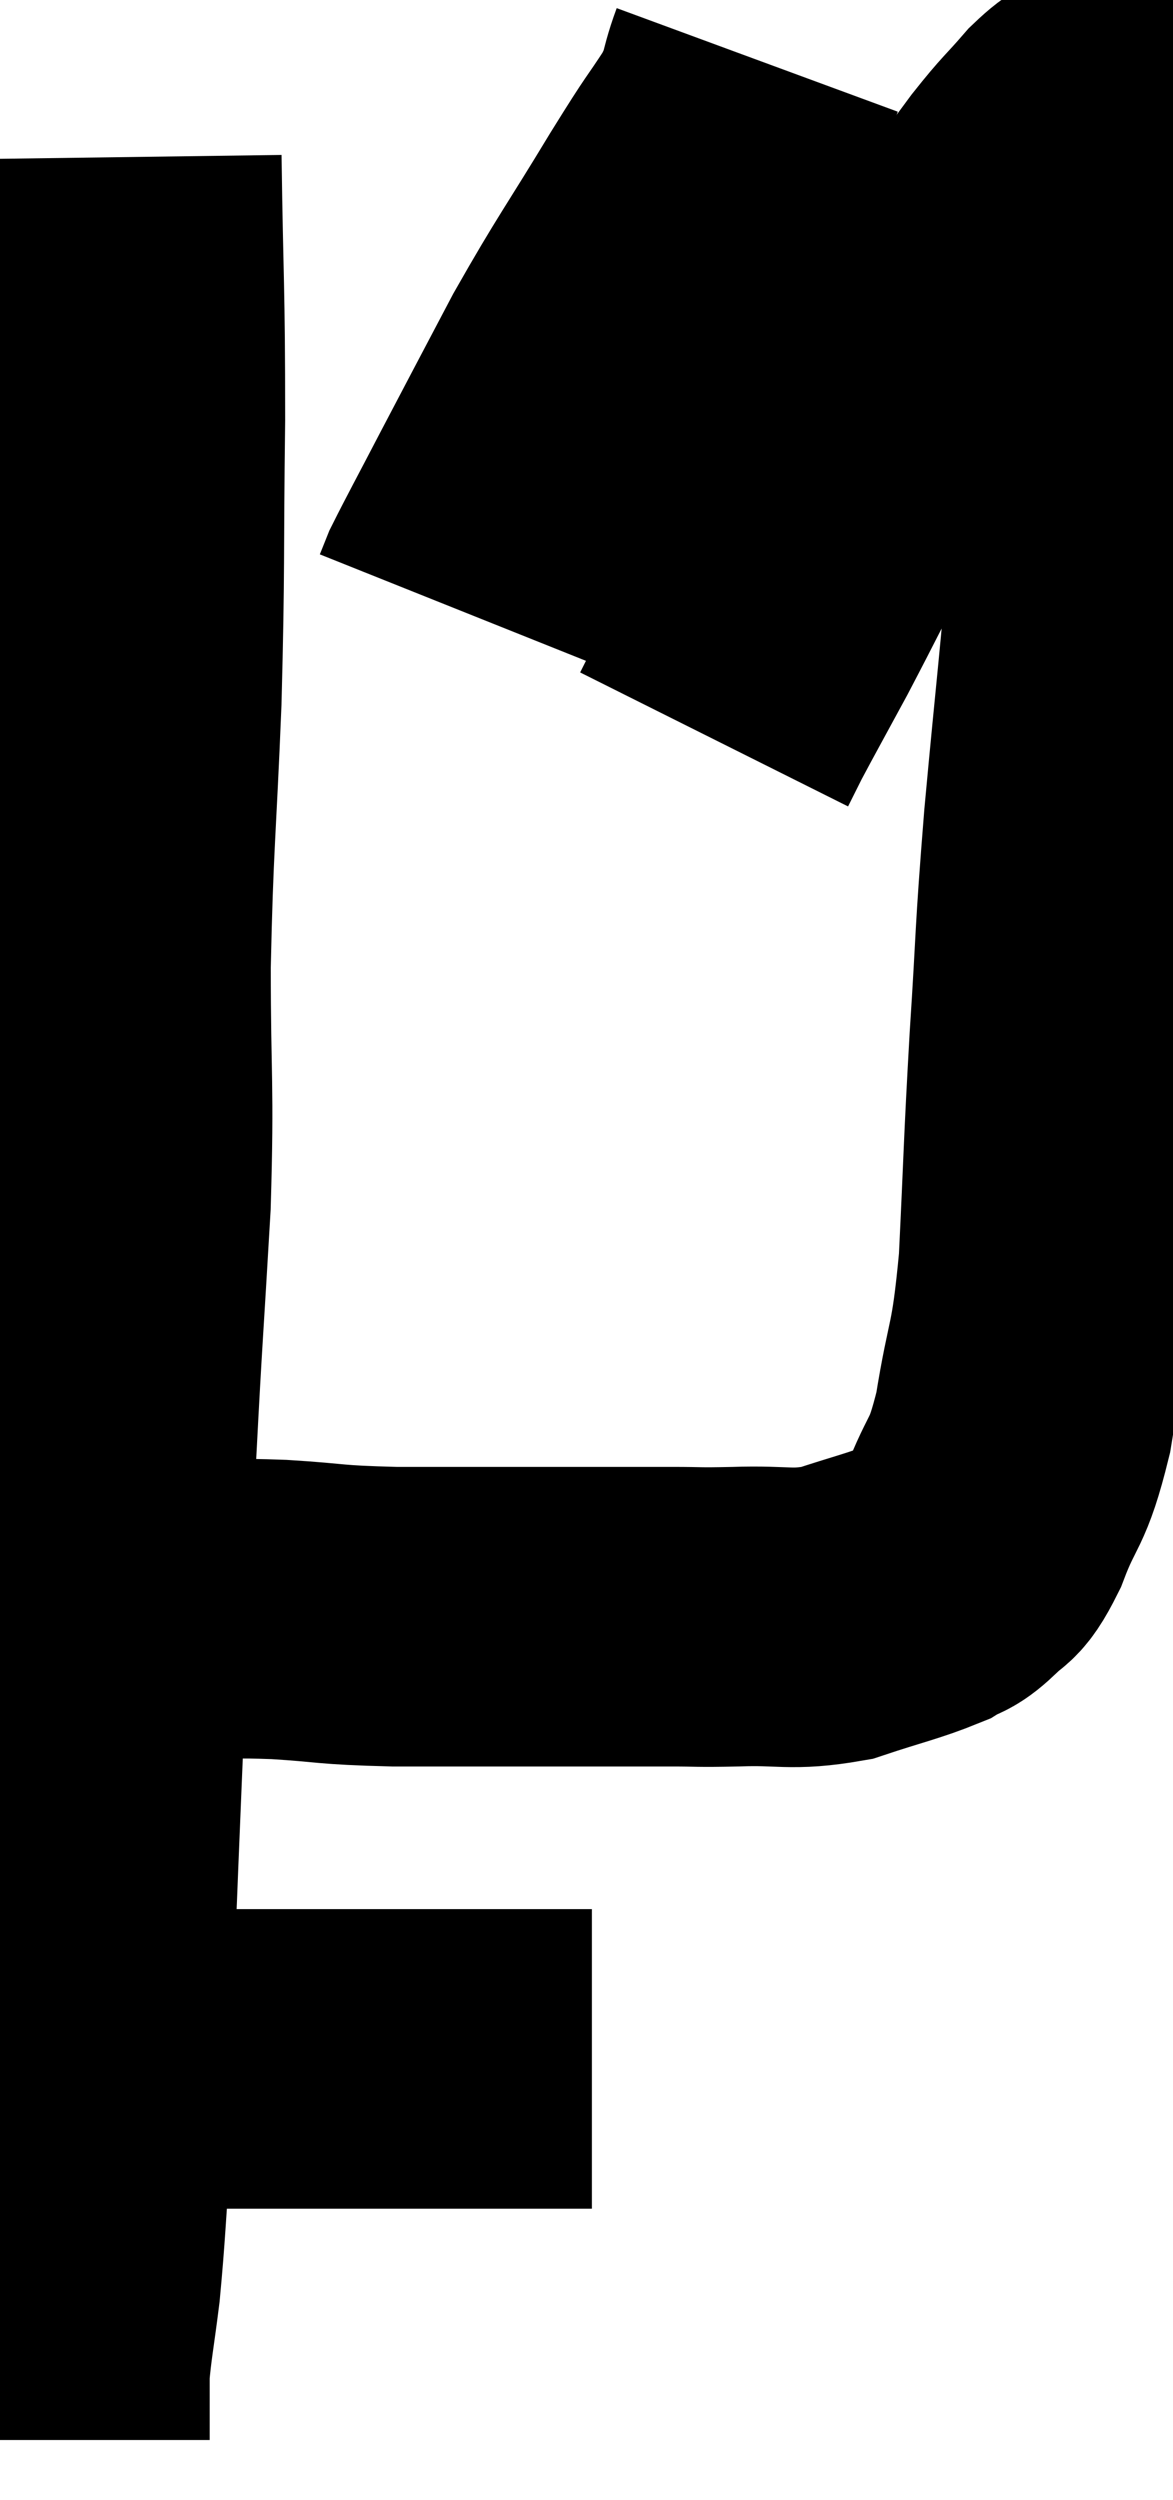 <svg xmlns="http://www.w3.org/2000/svg" viewBox="10.82 3.74 19.58 41.72" width="19.58" height="41.72"><path d="M 13.02 6.36 C 13.05 8.55, 13.08 8.475, 13.08 10.74 C 13.05 13.08, 13.08 13.14, 13.02 15.42 C 12.93 17.64, 12.885 17.76, 12.84 19.86 C 12.84 21.84, 12.9 21.795, 12.84 23.82 C 12.72 25.89, 12.705 25.935, 12.6 27.96 C 12.51 29.94, 12.495 30.21, 12.42 31.92 C 12.36 33.36, 12.36 33.3, 12.3 34.8 C 12.24 36.36, 12.21 36.75, 12.18 37.92 C 12.18 38.7, 12.225 38.49, 12.18 39.48 C 12.09 40.68, 12.09 40.92, 12 41.88 C 11.91 42.6, 11.865 42.795, 11.82 43.32 C 11.82 43.65, 11.82 43.695, 11.82 43.98 C 11.82 44.22, 11.82 44.34, 11.82 44.46 L 11.82 44.46" fill="none" stroke="black" stroke-width="5"></path><path d="M 11.82 38.34 C 12.09 38.22, 12.03 38.16, 12.36 38.1 C 12.75 38.1, 12.705 38.1, 13.14 38.1 C 13.62 38.1, 13.59 38.1, 14.1 38.1 C 14.64 38.1, 14.475 38.1, 15.18 38.1 C 16.05 38.1, 16.05 38.1, 16.92 38.1 C 17.79 38.1, 17.985 38.1, 18.66 38.1 C 19.14 38.1, 19.11 38.1, 19.62 38.1 C 20.16 38.1, 20.43 38.1, 20.7 38.1 L 20.7 38.1" fill="none" stroke="black" stroke-width="5"></path><path d="M 12.48 30.6 C 12.75 30.6, 12.615 30.6, 13.02 30.6 C 13.56 30.6, 13.485 30.6, 14.1 30.6 C 14.79 30.6, 14.655 30.57, 15.48 30.6 C 16.44 30.66, 16.245 30.69, 17.4 30.72 C 18.75 30.72, 18.945 30.72, 20.1 30.72 C 21.06 30.72, 21.27 30.72, 22.02 30.72 C 22.56 30.72, 22.41 30.735, 23.1 30.72 C 23.94 30.69, 24 30.795, 24.78 30.66 C 25.5 30.42, 25.74 30.375, 26.22 30.18 C 26.46 30.03, 26.445 30.12, 26.7 29.88 C 26.97 29.55, 26.94 29.82, 27.24 29.22 C 27.57 28.35, 27.63 28.575, 27.9 27.48 C 28.11 26.16, 28.17 26.43, 28.32 24.84 C 28.41 22.98, 28.395 22.965, 28.5 21.12 C 28.62 19.29, 28.575 19.515, 28.74 17.46 C 28.95 15.18, 29.01 14.805, 29.16 12.9 C 29.25 11.37, 29.295 11.07, 29.34 9.84 C 29.34 8.91, 29.34 8.79, 29.34 7.98 C 29.34 7.29, 29.34 7.095, 29.34 6.6 C 29.34 6.3, 29.34 6.195, 29.34 6 C 29.34 5.91, 29.34 5.895, 29.34 5.82 C 29.34 5.76, 29.34 5.76, 29.34 5.7 C 29.34 5.64, 29.475 5.52, 29.34 5.58 C 29.07 5.76, 29.13 5.625, 28.8 5.94 C 28.41 6.39, 28.425 6.33, 28.02 6.84 C 27.6 7.41, 27.51 7.53, 27.18 7.98 C 26.94 8.31, 26.985 8.19, 26.7 8.64 C 26.37 9.21, 26.475 8.985, 26.04 9.78 C 25.5 10.8, 25.53 10.725, 24.96 11.82 C 24.36 12.99, 24.255 13.215, 23.76 14.16 C 23.37 14.88, 23.235 15.12, 22.98 15.6 L 22.74 16.08" fill="none" stroke="black" stroke-width="5"></path><path d="M 23.46 4.74 C 23.25 5.31, 23.37 5.25, 23.04 5.88 C 22.59 6.57, 22.755 6.27, 22.14 7.26 C 21.36 8.55, 21.27 8.625, 20.58 9.84 C 19.98 10.98, 19.875 11.175, 19.38 12.12 C 18.99 12.87, 18.825 13.17, 18.6 13.62 L 18.48 13.92" fill="none" stroke="black" stroke-width="5"></path></svg>